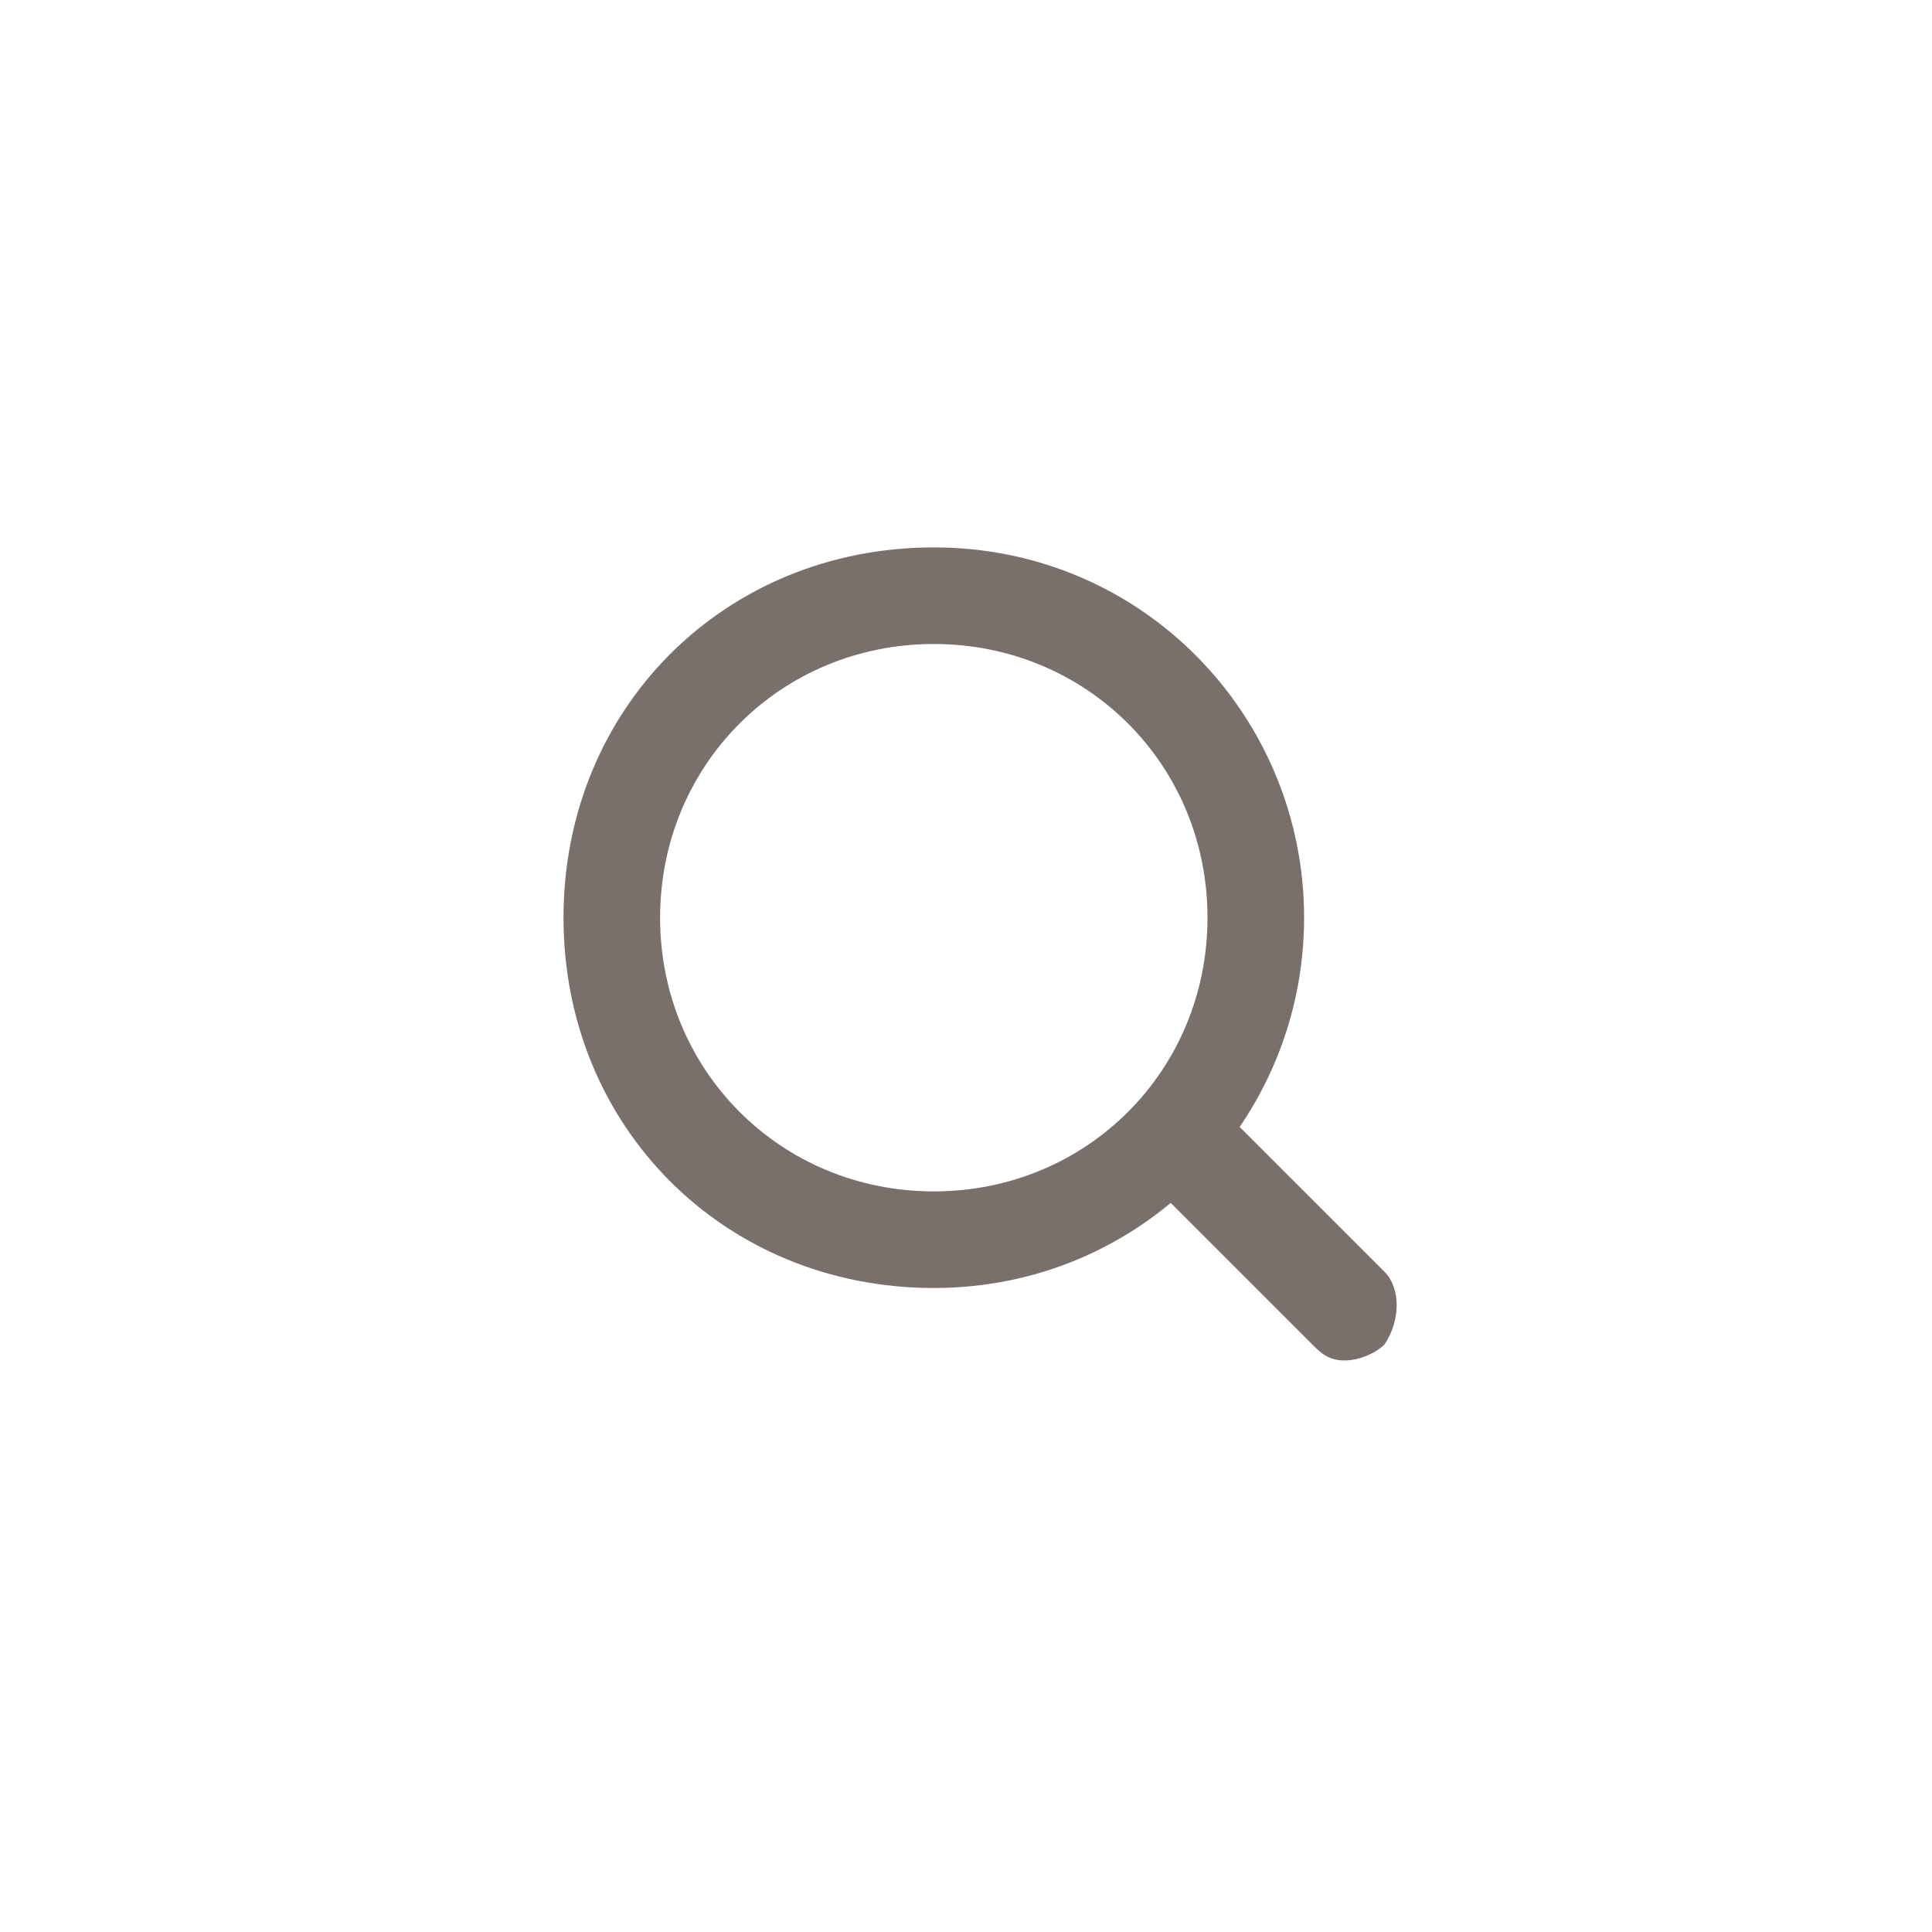 <?xml version="1.0" encoding="utf-8"?>
<!-- Generator: Adobe Illustrator 19.1.0, SVG Export Plug-In . SVG Version: 6.00 Build 0)  -->
<svg version="1.1" id="Layer_1" xmlns="http://www.w3.org/2000/svg" xmlns:xlink="http://www.w3.org/1999/xlink" x="0px" y="0px"
	 viewBox="0 0 24 24" enable-background="new 0 0 24 24" xml:space="preserve">
<path fill="#79706B" d="M11.6,16C9,16,7,14,7,11.4S9,6.8,11.6,6.8s4.6,2.1,4.6,4.6S14.2,16,11.6,16z M11.6,8c-1.9,0-3.4,1.5-3.4,3.4
	s1.5,3.4,3.4,3.4s3.4-1.5,3.4-3.4S13.5,8,11.6,8z"/>
<path fill="#79706B" d="M16.7,16.9c-0.2,0-0.3-0.1-0.4-0.2l-2.1-2.1c-0.2-0.2-0.2-0.6,0-0.9s0.6-0.2,0.9,0l2.1,2.1
	c0.2,0.2,0.2,0.6,0,0.9C17.1,16.8,16.9,16.9,16.7,16.9z"/>
</svg>
